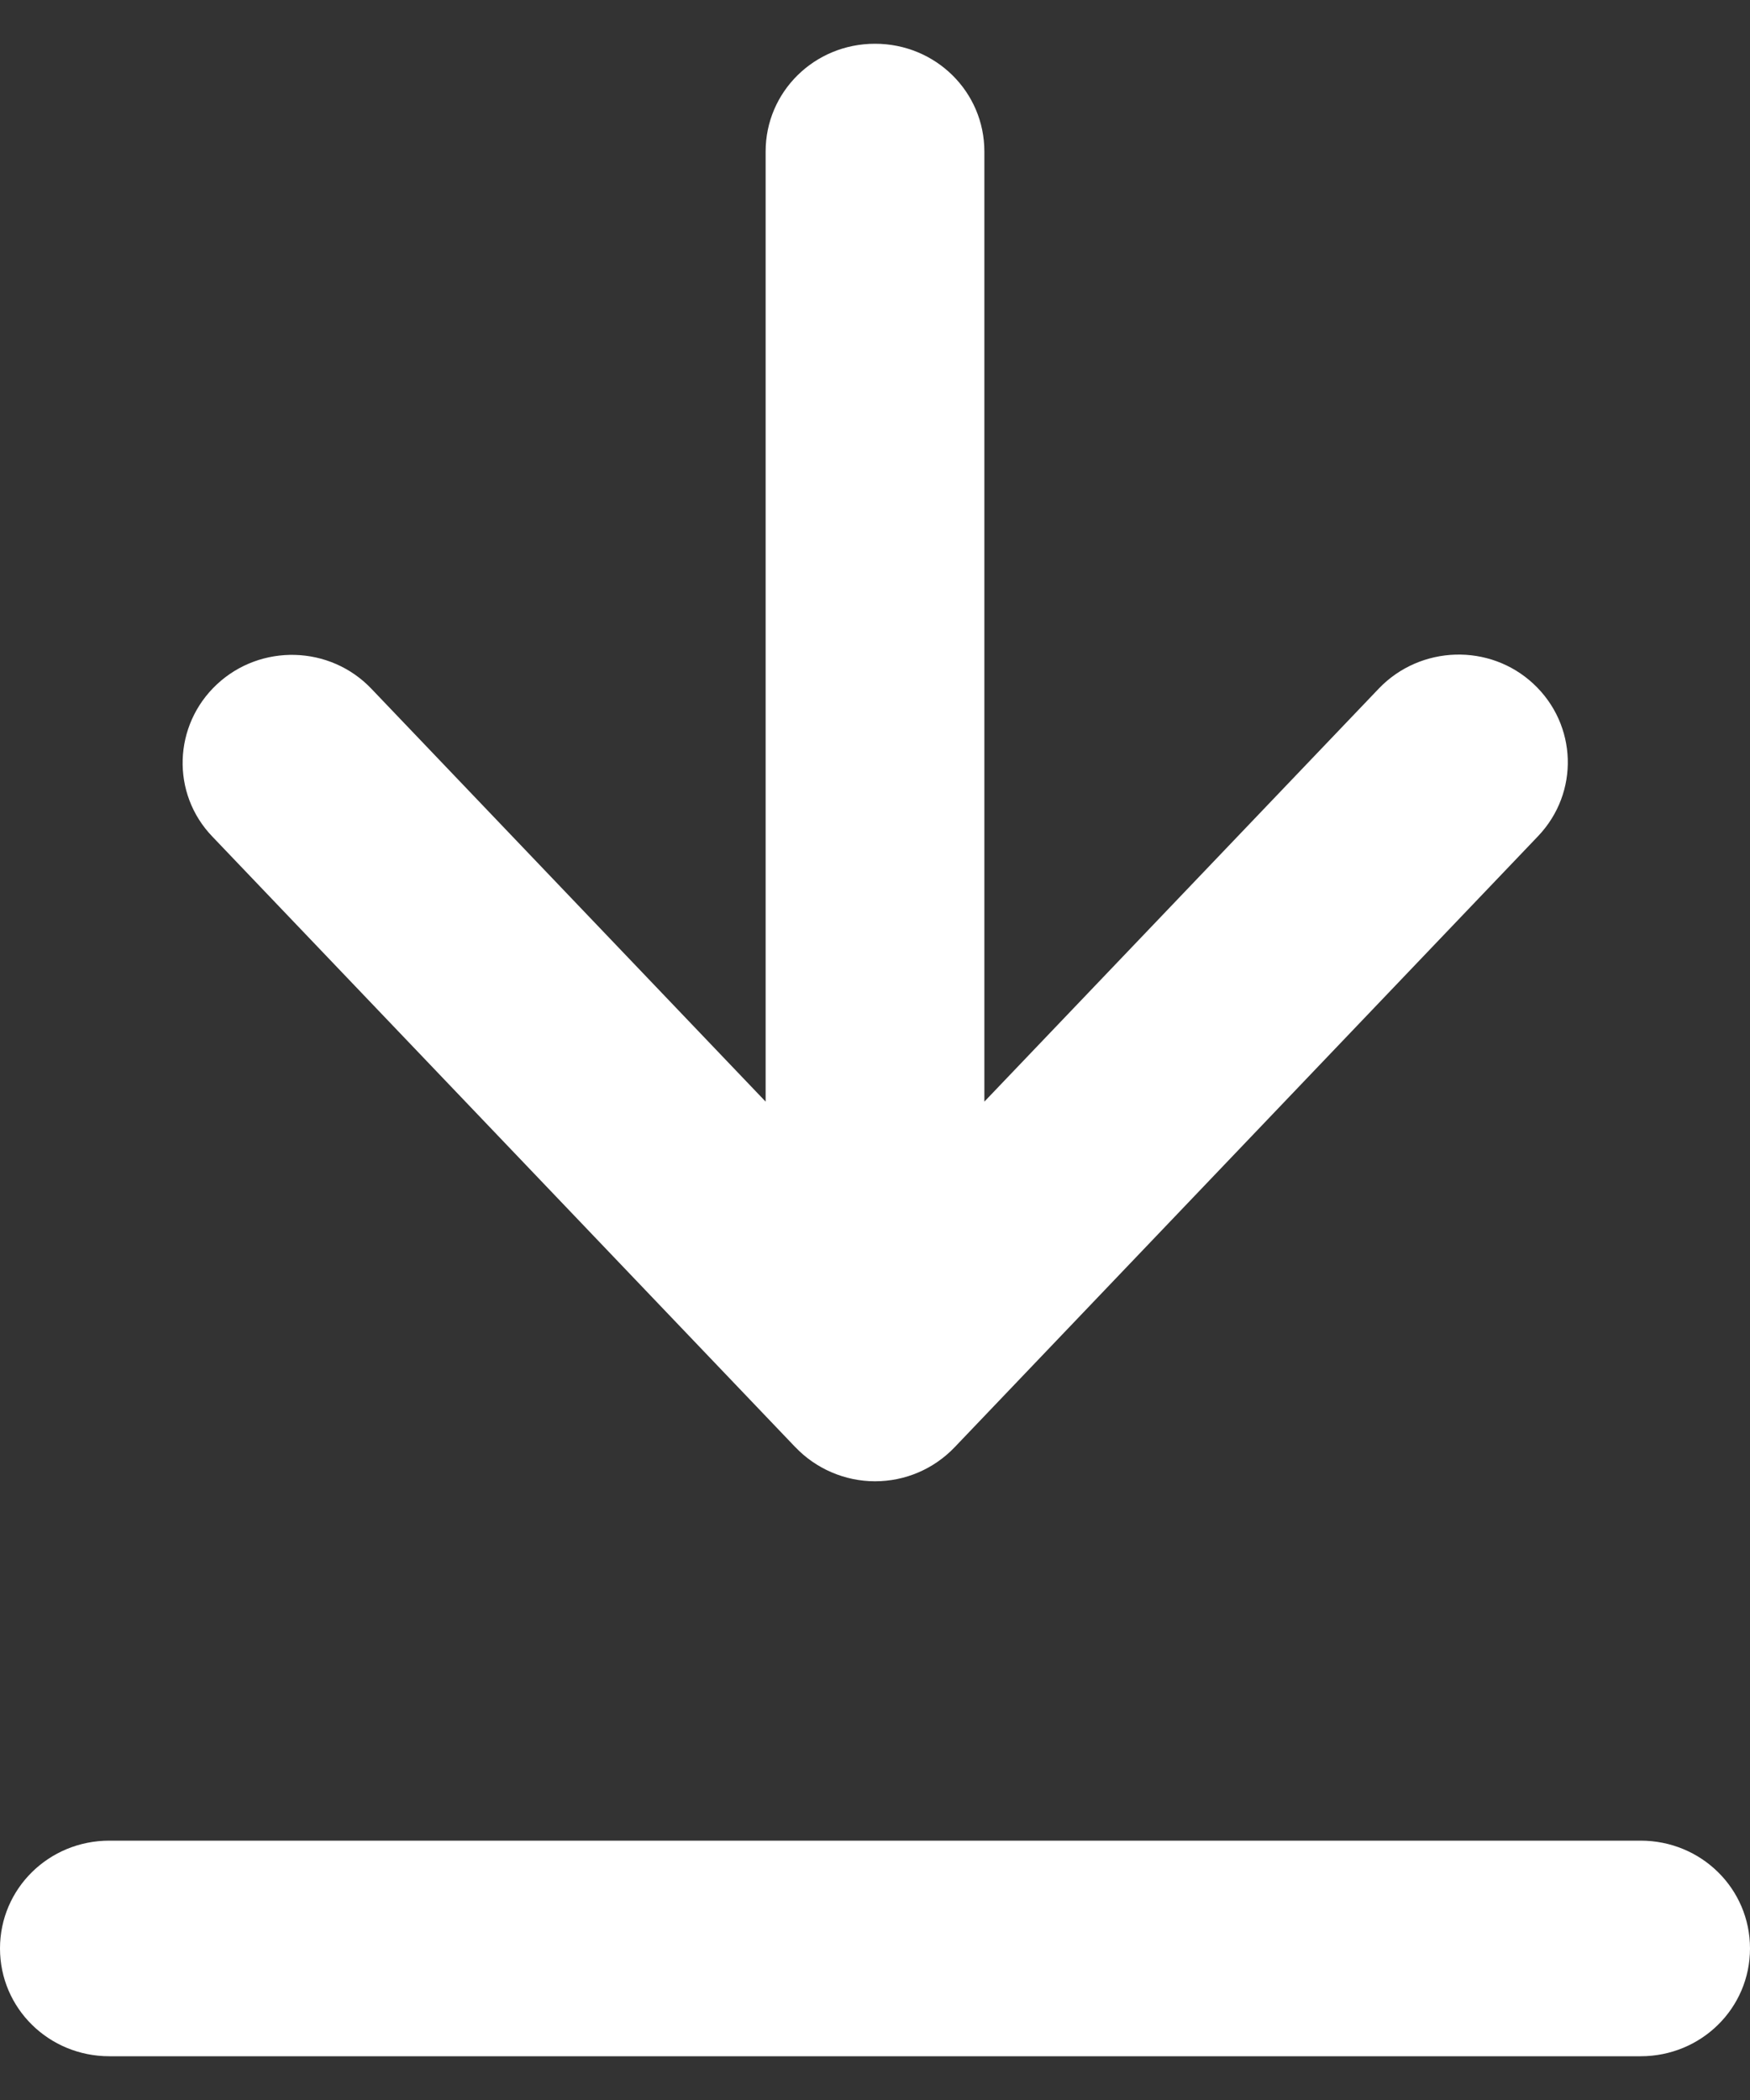 <svg width="20" height="24" viewBox="0 0 20 24" fill="none" xmlns="http://www.w3.org/2000/svg">
<rect x="0" y="0" width="20" height="24" fill="#333333" stroke="none"/>
<g id="Icons/Icon-dowload">
<path id="Vector" d="M18.75 23.5C19.443 23.5 20 22.951 20 22.268C20 21.585 19.443 21.036 18.75 21.036H1.25C0.557 21.036 0 21.585 0 22.268C0 22.951 0.557 23.5 1.25 23.5H18.75ZM9.089 16.538C9.323 16.785 9.656 16.929 10 16.929C10.344 16.929 10.672 16.79 10.912 16.538L17.578 9.556C18.052 9.058 18.026 8.283 17.526 7.816C17.026 7.349 16.234 7.374 15.76 7.867L11.25 12.59V8.304V1.732C11.25 1.049 10.693 0.5 10 0.5C9.307 0.5 8.75 1.049 8.75 1.732V8.304V12.59L4.245 7.872C3.771 7.374 2.979 7.354 2.479 7.821C1.979 8.288 1.953 9.069 2.427 9.561L9.094 16.544L9.089 16.538Z" fill="white"/>
</g>
</svg>
